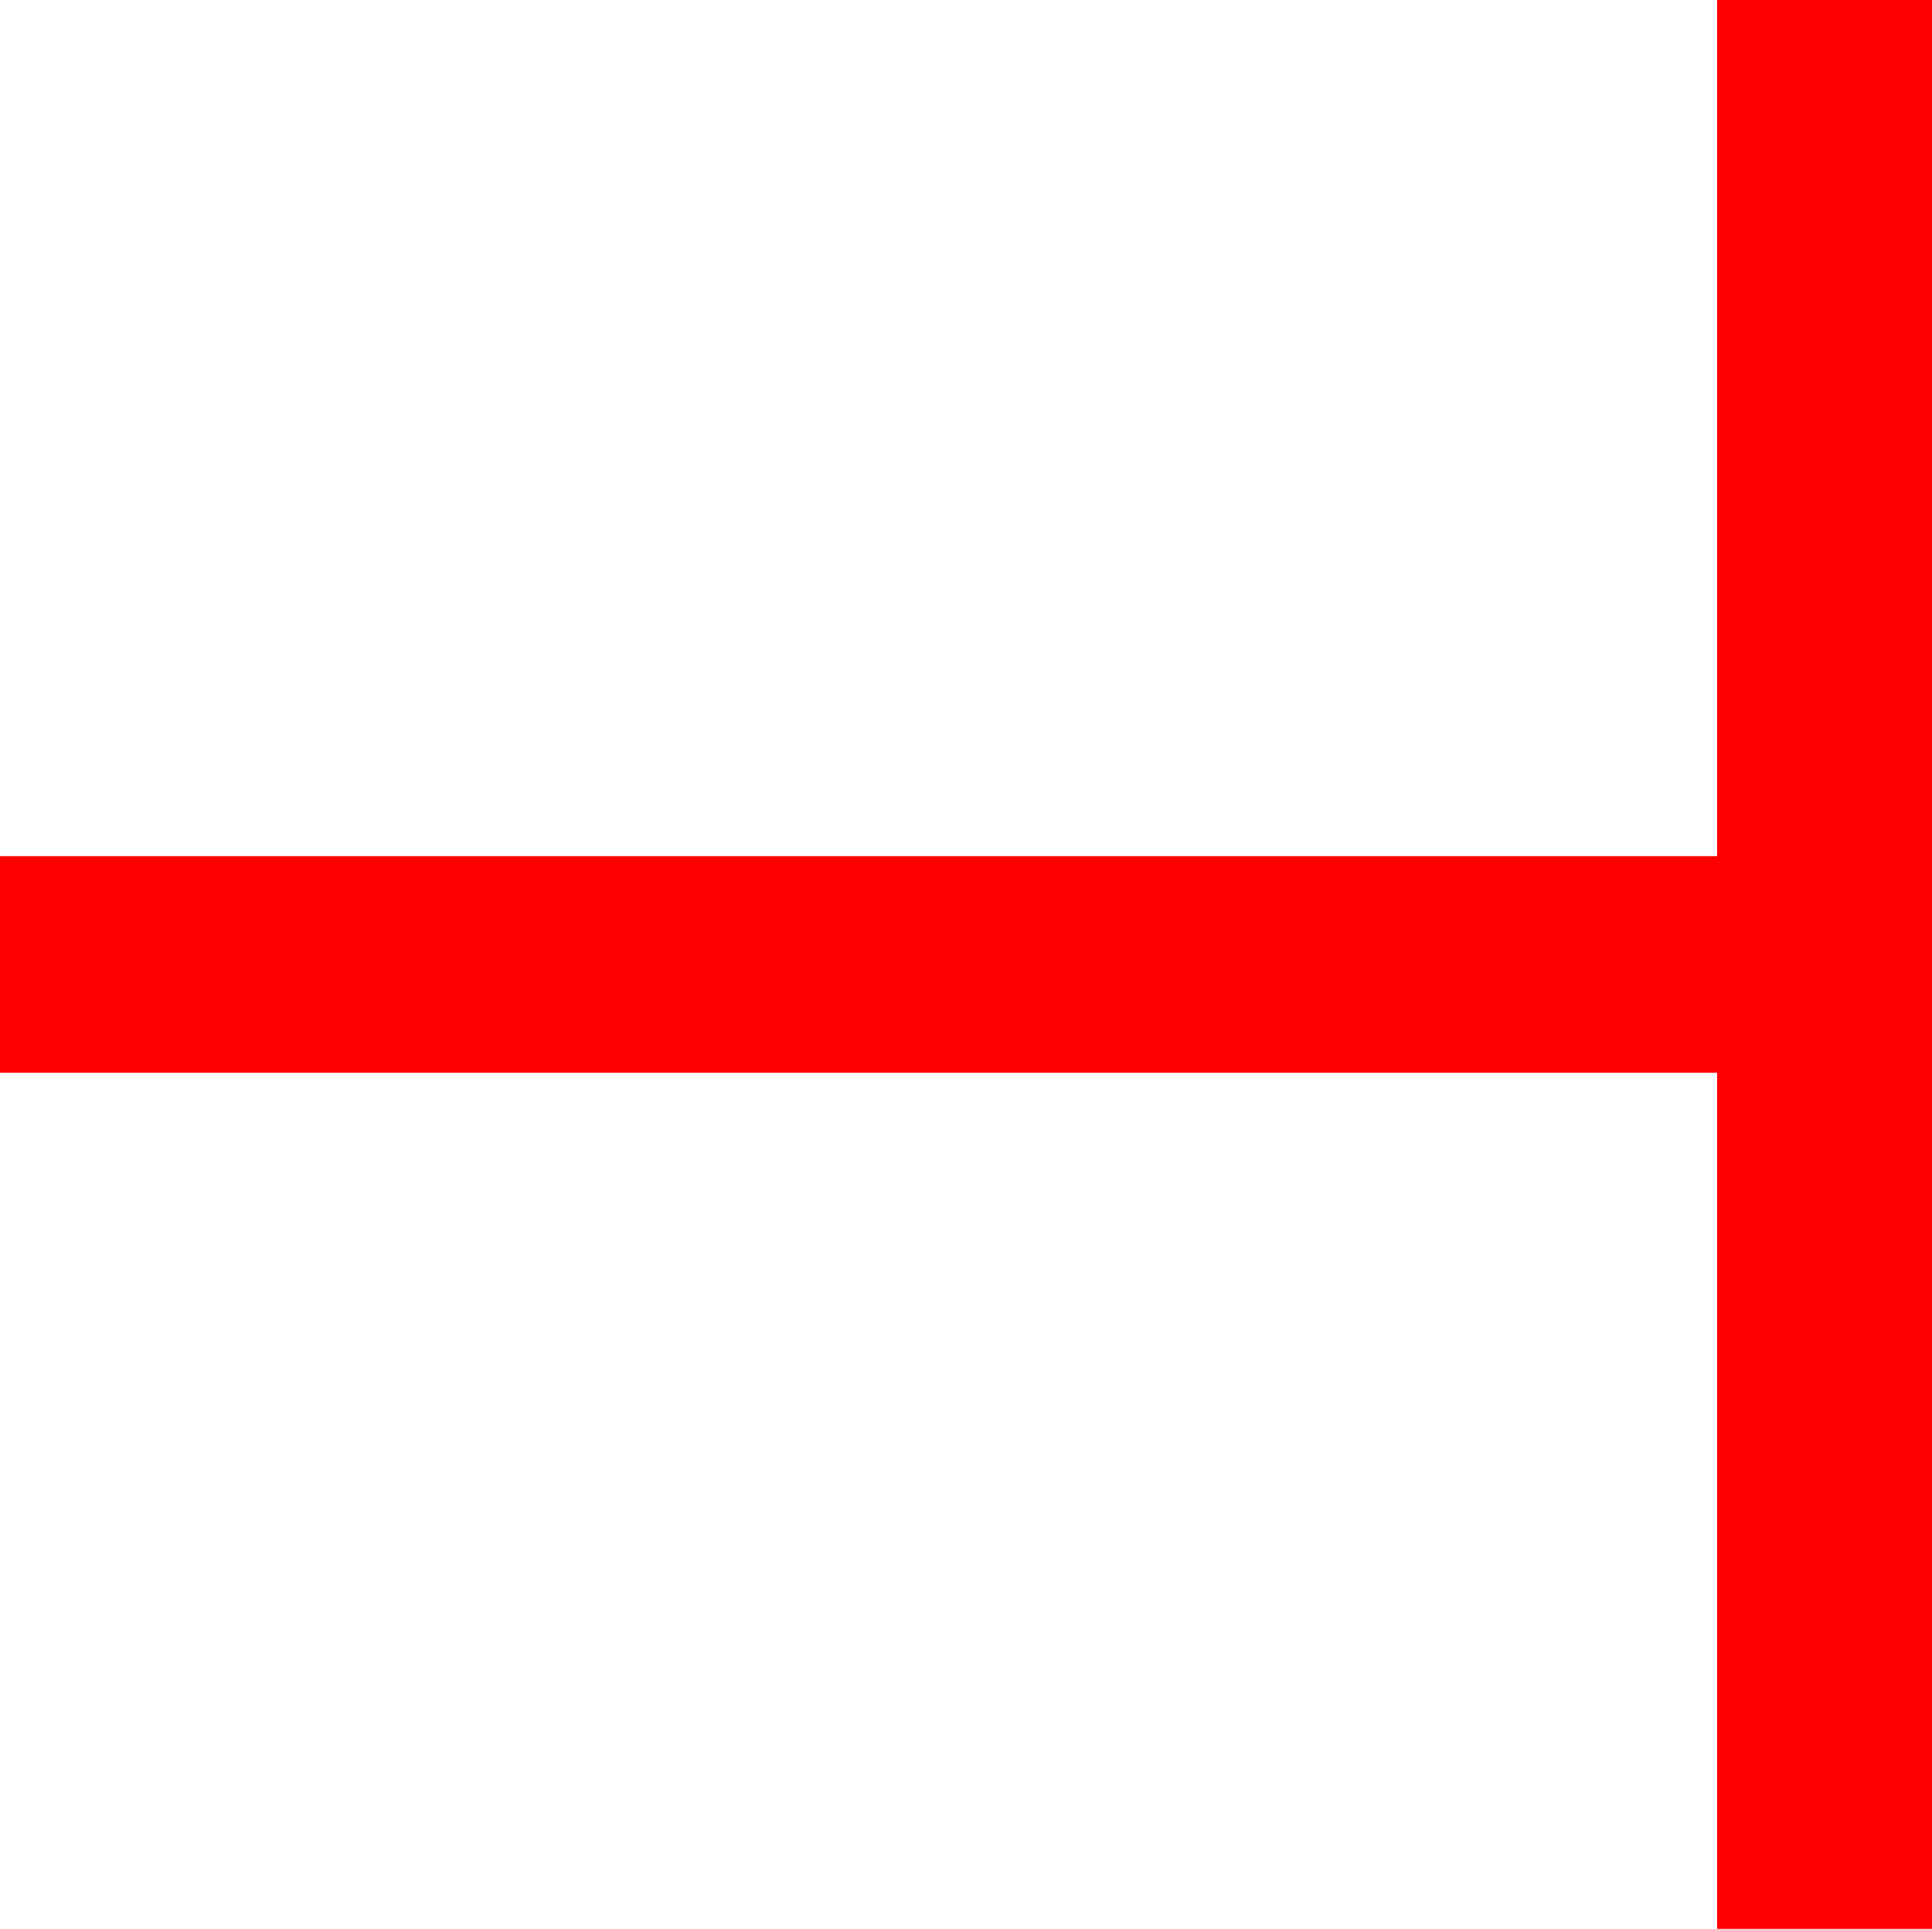 <?xml version="1.0" encoding="utf-8"?>
<!DOCTYPE svg PUBLIC "-//W3C//DTD SVG 1.1//EN" "http://www.w3.org/Graphics/SVG/1.1/DTD/svg11.dtd">
<svg width="35.039" height="34.98" xmlns="http://www.w3.org/2000/svg" xmlns:xlink="http://www.w3.org/1999/xlink" xmlns:xml="http://www.w3.org/XML/1998/namespace" version="1.1">
  <g>
    <g>
      <path style="fill:#FF0000;fill-opacity:1" d="M31.143,0L35.039,0 35.039,34.98 31.143,34.98 31.143,19.453 0,19.453 0,15.527 31.143,15.527 31.143,0z" />
    </g>
  </g>
</svg>